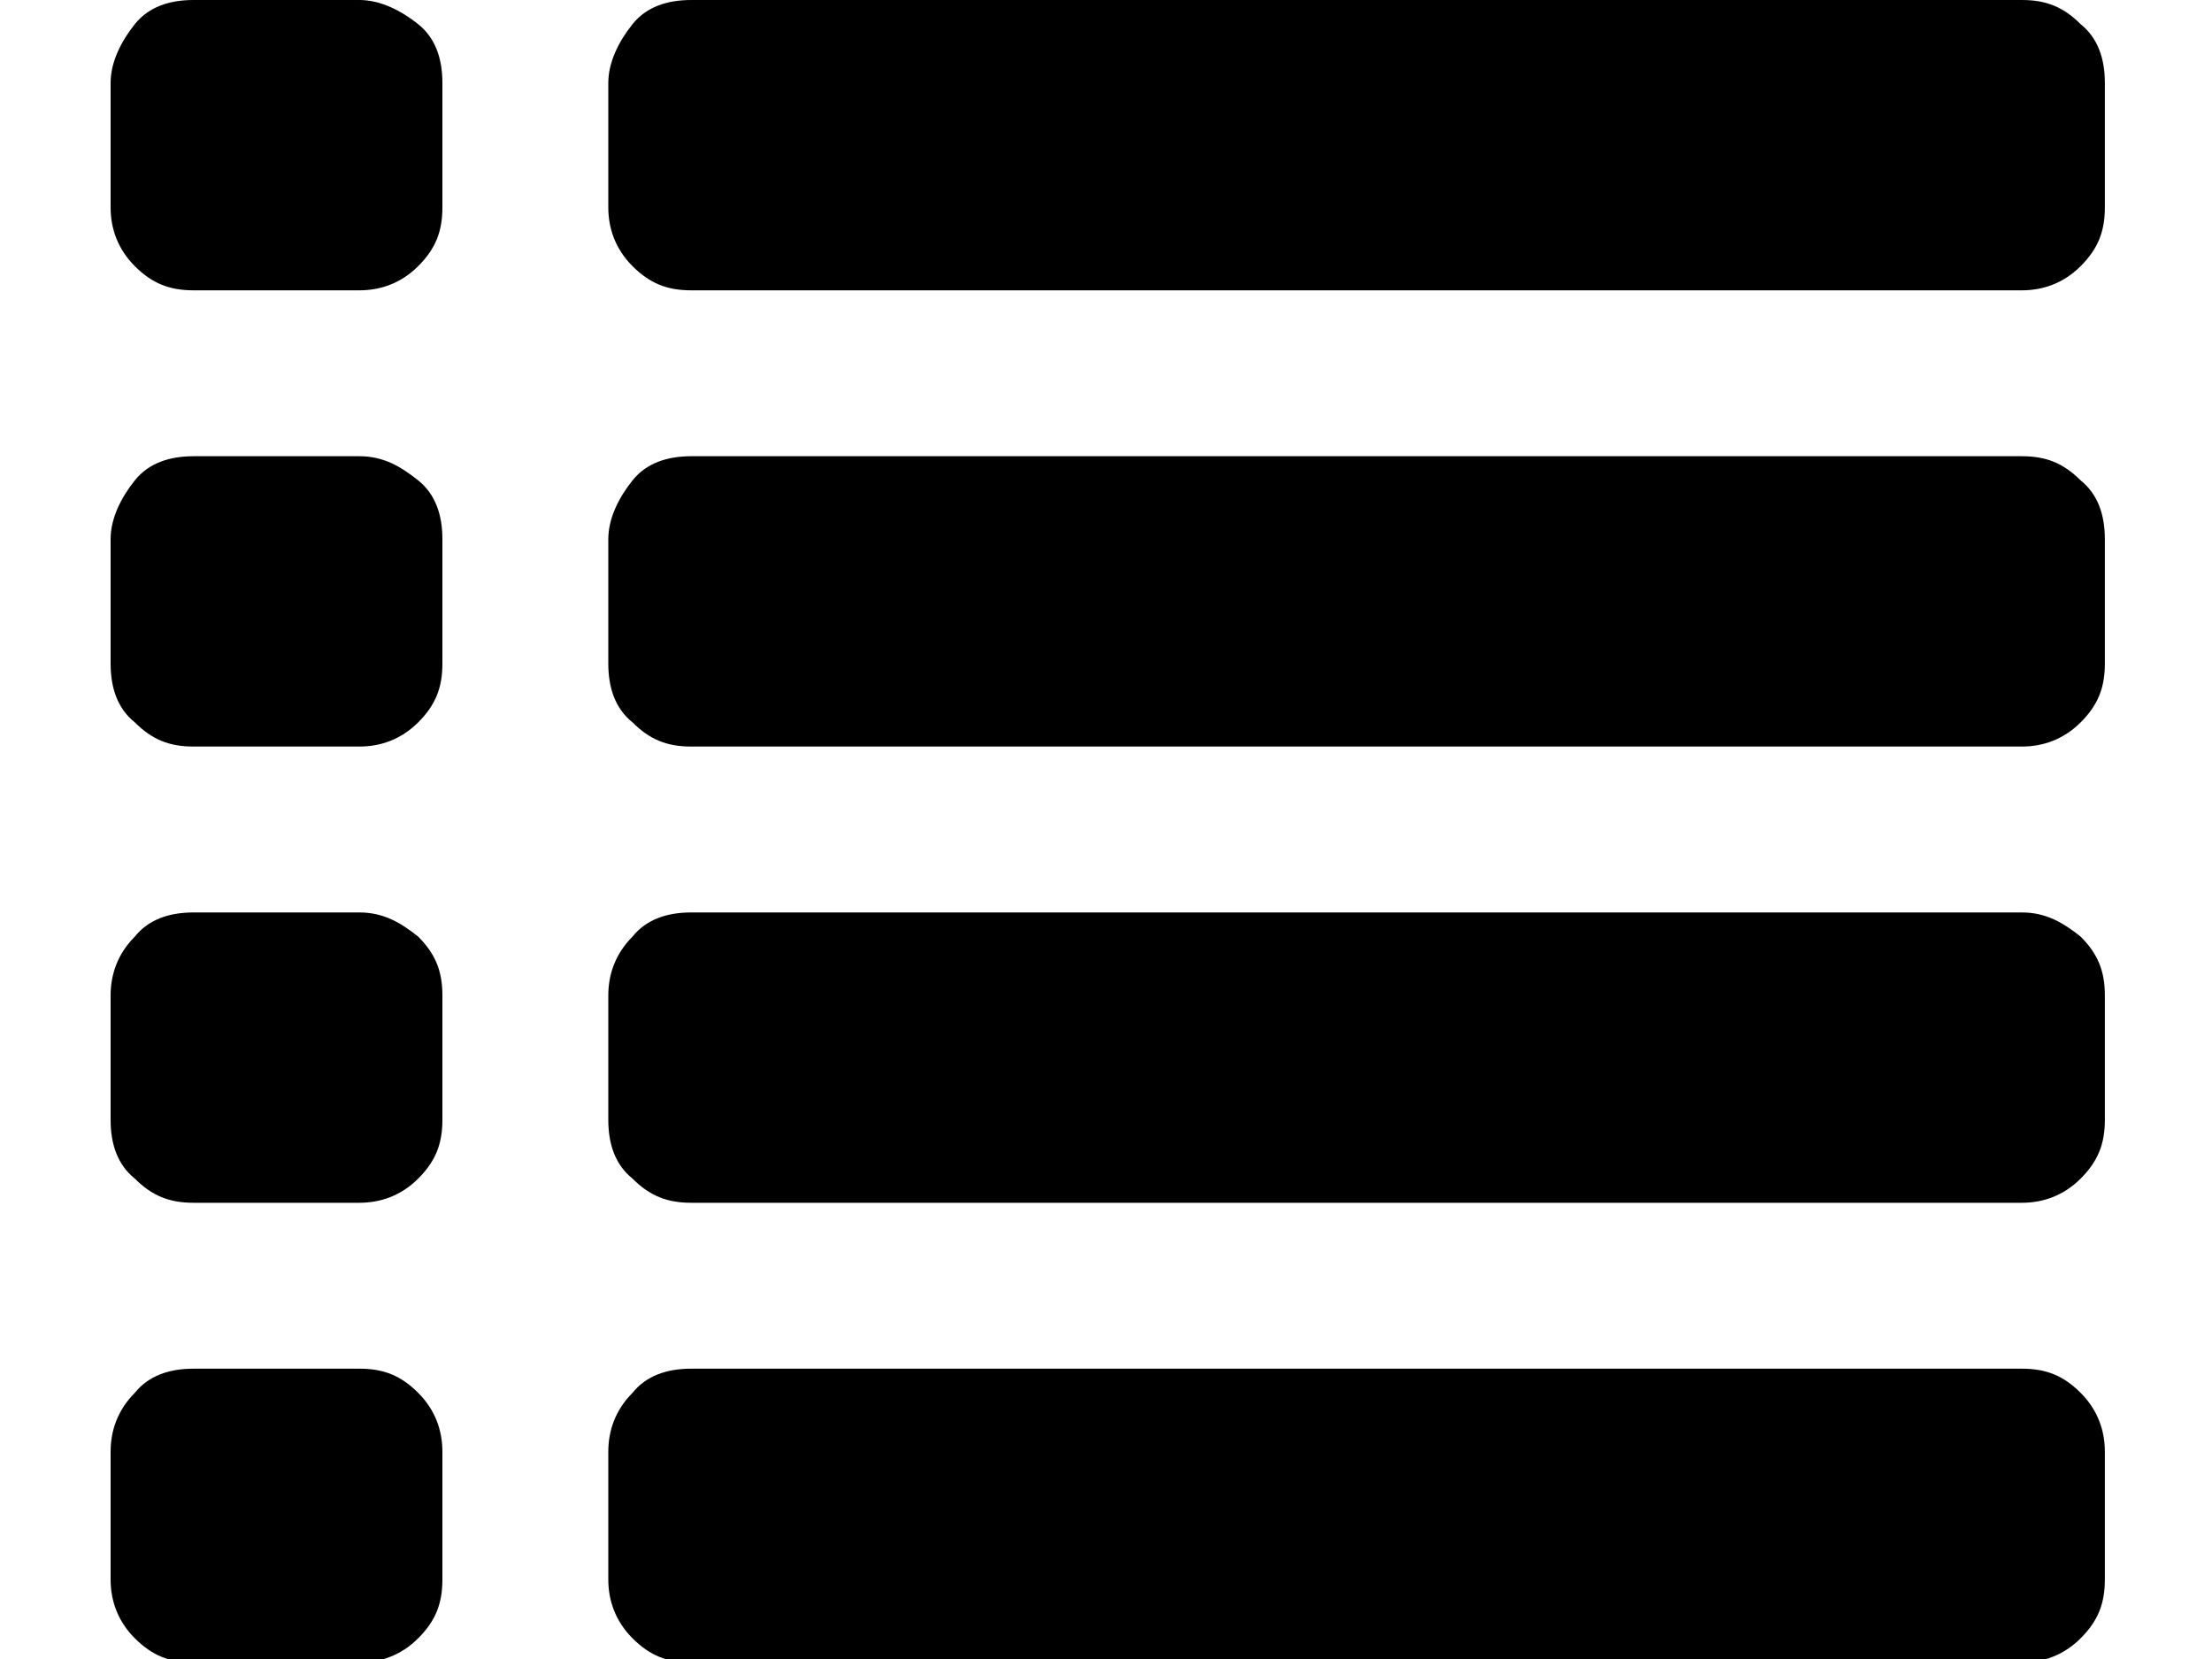 <svg xmlns="http://www.w3.org/2000/svg" viewBox="0 0 64 48">
<path d="M3.2,2.4V6c0,0.6,0.2,1.2,0.7,1.7s1,0.7,1.7,0.7h4.8c0.6,0,1.2-0.2,1.7-0.7s0.7-1,0.7-1.7V2.4c0-0.7-0.2-1.3-0.7-1.7
	S11,0,10.4,0H5.6C4.9,0,4.3,0.2,3.9,0.7S3.2,1.8,3.2,2.4z M3.2,15.6v3.6c0,0.7,0.2,1.3,0.7,1.7c0.5,0.5,1,0.7,1.7,0.7h4.8
	c0.6,0,1.2-0.2,1.7-0.7c0.5-0.5,0.7-1,0.7-1.7v-3.6c0-0.7-0.2-1.3-0.7-1.7s-1-0.7-1.7-0.7H5.6c-0.7,0-1.3,0.2-1.7,0.7
	S3.2,15,3.2,15.6z M3.2,28.8v3.6c0,0.7,0.2,1.3,0.7,1.7c0.5,0.5,1,0.7,1.7,0.7h4.8c0.6,0,1.2-0.2,1.7-0.7c0.5-0.5,0.7-1,0.7-1.7
	v-3.6c0-0.7-0.2-1.2-0.7-1.7c-0.5-0.4-1-0.7-1.7-0.7H5.6c-0.7,0-1.3,0.2-1.7,0.7C3.4,27.6,3.2,28.2,3.2,28.8z M3.2,42v3.7
	c0,0.6,0.2,1.2,0.7,1.7c0.5,0.5,1,0.7,1.7,0.7h4.8c0.6,0,1.2-0.2,1.7-0.7c0.5-0.5,0.7-1,0.7-1.7V42c0-0.6-0.2-1.2-0.7-1.7
	c-0.5-0.5-1-0.7-1.7-0.7H5.6c-0.7,0-1.3,0.2-1.7,0.7C3.4,40.8,3.2,41.4,3.2,42z M17.6,2.4V6c0,0.6,0.2,1.2,0.7,1.7s1,0.7,1.7,0.7
	h38.5c0.6,0,1.2-0.2,1.7-0.7c0.5-0.5,0.7-1,0.7-1.7V2.4c0-0.7-0.2-1.3-0.7-1.7c-0.5-0.5-1-0.7-1.7-0.7H20c-0.7,0-1.3,0.2-1.7,0.7
	S17.6,1.8,17.6,2.4z M17.6,15.6v3.6c0,0.7,0.2,1.3,0.7,1.7c0.5,0.5,1,0.7,1.7,0.7h38.5c0.6,0,1.2-0.2,1.7-0.7c0.5-0.5,0.7-1,0.7-1.7
	v-3.6c0-0.7-0.2-1.3-0.7-1.7c-0.5-0.5-1-0.7-1.7-0.7H20c-0.7,0-1.3,0.2-1.7,0.7S17.6,15,17.6,15.6z M17.6,28.8v3.6
	c0,0.7,0.2,1.3,0.7,1.7c0.5,0.5,1,0.7,1.7,0.7h38.5c0.6,0,1.2-0.2,1.7-0.7c0.5-0.5,0.7-1,0.7-1.7v-3.6c0-0.7-0.2-1.2-0.7-1.7
	c-0.5-0.4-1-0.7-1.7-0.7H20c-0.7,0-1.3,0.2-1.7,0.7C17.8,27.6,17.6,28.2,17.6,28.8z M17.6,42v3.7c0,0.6,0.2,1.2,0.7,1.7
	c0.5,0.5,1,0.7,1.7,0.7h38.5c0.6,0,1.2-0.2,1.7-0.7c0.5-0.5,0.7-1,0.7-1.7V42c0-0.6-0.2-1.2-0.7-1.7c-0.5-0.5-1-0.7-1.7-0.7H20
	c-0.7,0-1.3,0.2-1.7,0.7C17.8,40.8,17.6,41.4,17.6,42z"/>
</svg>
